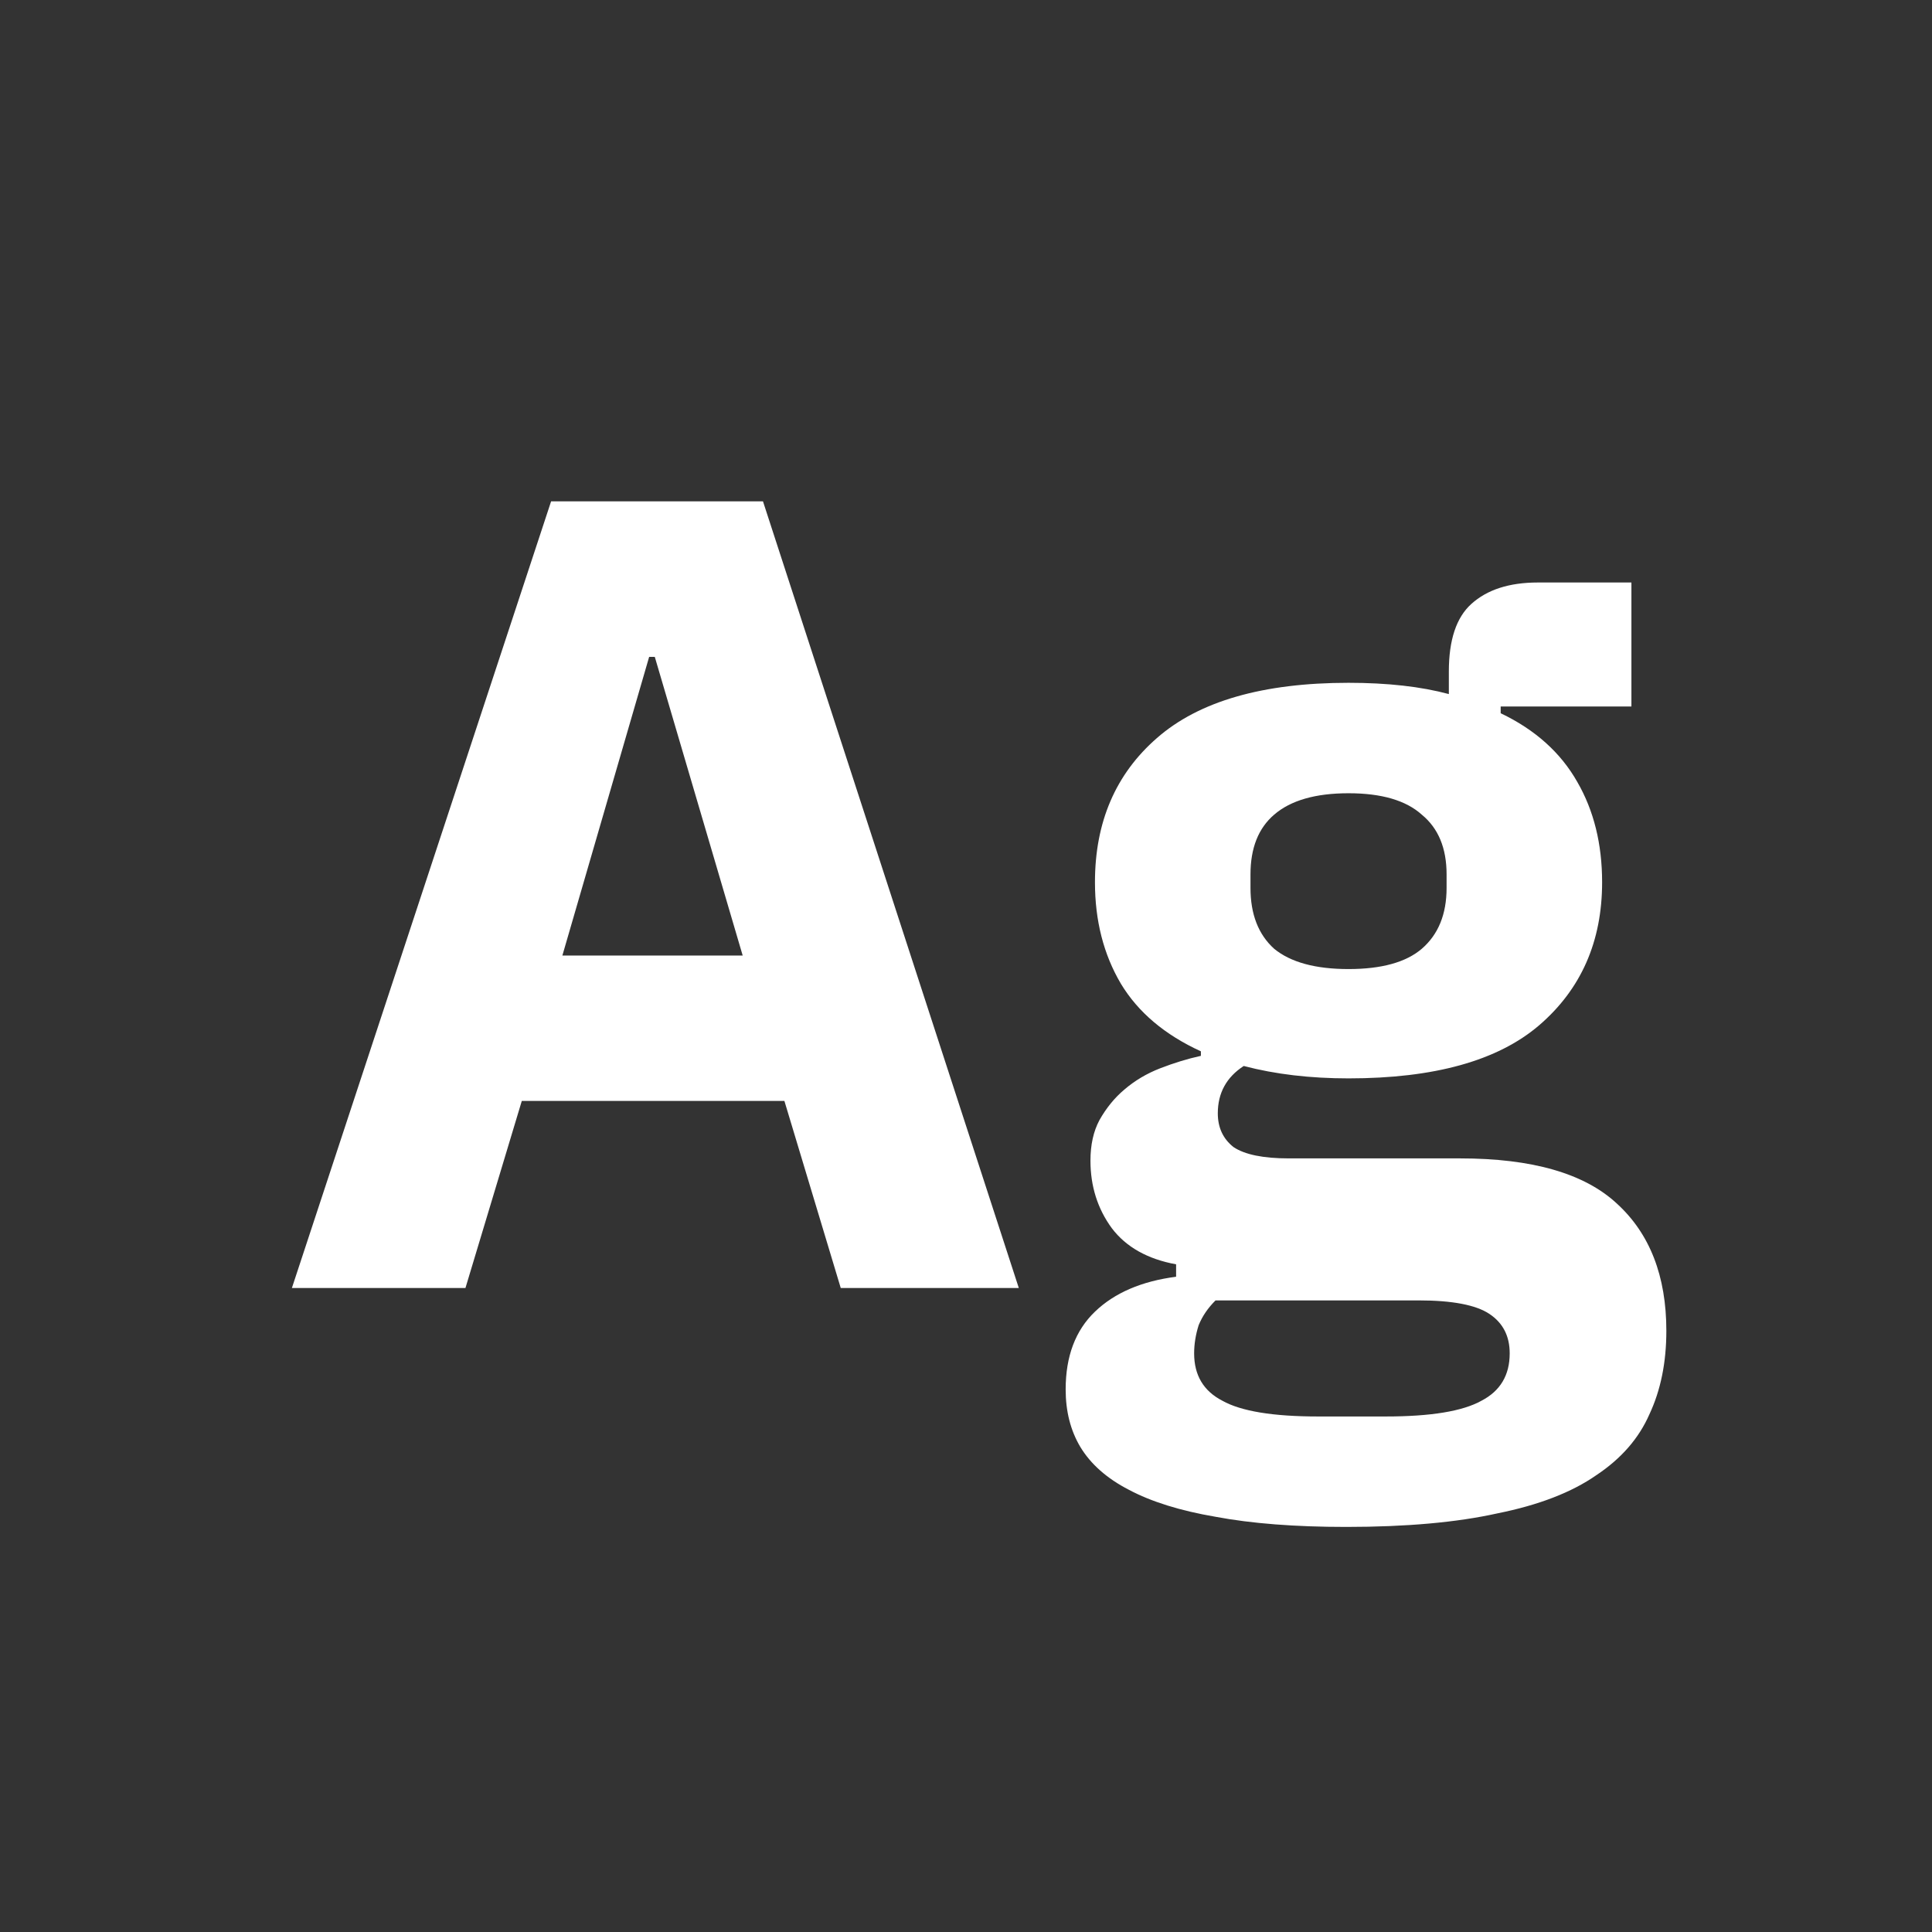 <svg width="24" height="24" viewBox="0 0 24 24" fill="none" xmlns="http://www.w3.org/2000/svg">
<rect x="0" y="0" width="24" height="24" fill="#333333" stroke="none"/>
<path d="M10.444 16L9.744 13.676H6.482L5.782 16H3.626L6.846 6.228H9.478L12.656 16H10.444ZM8.134 8.16H8.064L6.986 11.87H9.226L8.134 8.16ZM20.7 16.532C20.7 16.924 20.63 17.269 20.49 17.568C20.359 17.867 20.14 18.119 19.832 18.324C19.524 18.539 19.113 18.697 18.6 18.8C18.096 18.912 17.47 18.968 16.724 18.968C16.089 18.968 15.548 18.926 15.1 18.842C14.661 18.767 14.302 18.655 14.022 18.506C13.751 18.366 13.55 18.189 13.42 17.974C13.298 17.769 13.238 17.531 13.238 17.26C13.238 16.849 13.359 16.527 13.602 16.294C13.844 16.061 14.18 15.916 14.61 15.86V15.706C14.255 15.641 13.989 15.491 13.812 15.258C13.634 15.015 13.546 14.735 13.546 14.418C13.546 14.222 13.583 14.054 13.658 13.914C13.742 13.765 13.844 13.639 13.966 13.536C14.096 13.424 14.246 13.335 14.414 13.27C14.582 13.205 14.75 13.153 14.918 13.116V13.06C14.47 12.855 14.138 12.575 13.924 12.22C13.709 11.856 13.602 11.436 13.602 10.96C13.602 10.213 13.858 9.616 14.372 9.168C14.894 8.711 15.688 8.482 16.752 8.482C17.237 8.482 17.652 8.529 17.998 8.622V8.342C17.998 7.95 18.091 7.67 18.278 7.502C18.474 7.325 18.749 7.236 19.104 7.236H20.266V8.776H18.642V8.86C19.071 9.065 19.388 9.35 19.594 9.714C19.799 10.069 19.902 10.484 19.902 10.96C19.902 11.697 19.64 12.29 19.118 12.738C18.604 13.177 17.816 13.396 16.752 13.396C16.276 13.396 15.842 13.345 15.45 13.242C15.235 13.382 15.128 13.578 15.128 13.83C15.128 14.007 15.193 14.147 15.324 14.25C15.464 14.343 15.692 14.39 16.01 14.39H18.138C19.034 14.39 19.682 14.577 20.084 14.95C20.494 15.323 20.7 15.851 20.7 16.532ZM18.754 16.812C18.754 16.597 18.67 16.434 18.502 16.322C18.334 16.21 18.04 16.154 17.62 16.154H15.1C15.006 16.247 14.936 16.35 14.89 16.462C14.852 16.583 14.834 16.7 14.834 16.812C14.834 17.083 14.95 17.279 15.184 17.4C15.417 17.531 15.814 17.596 16.374 17.596H17.214C17.774 17.596 18.17 17.531 18.404 17.4C18.637 17.279 18.754 17.083 18.754 16.812ZM16.752 12.038C17.162 12.038 17.466 11.954 17.662 11.786C17.867 11.609 17.97 11.357 17.97 11.03V10.862C17.97 10.535 17.867 10.288 17.662 10.12C17.466 9.943 17.162 9.854 16.752 9.854C16.341 9.854 16.033 9.943 15.828 10.12C15.632 10.288 15.534 10.535 15.534 10.862V11.03C15.534 11.357 15.632 11.609 15.828 11.786C16.033 11.954 16.341 12.038 16.752 12.038Z" fill="white"/>
</svg>

